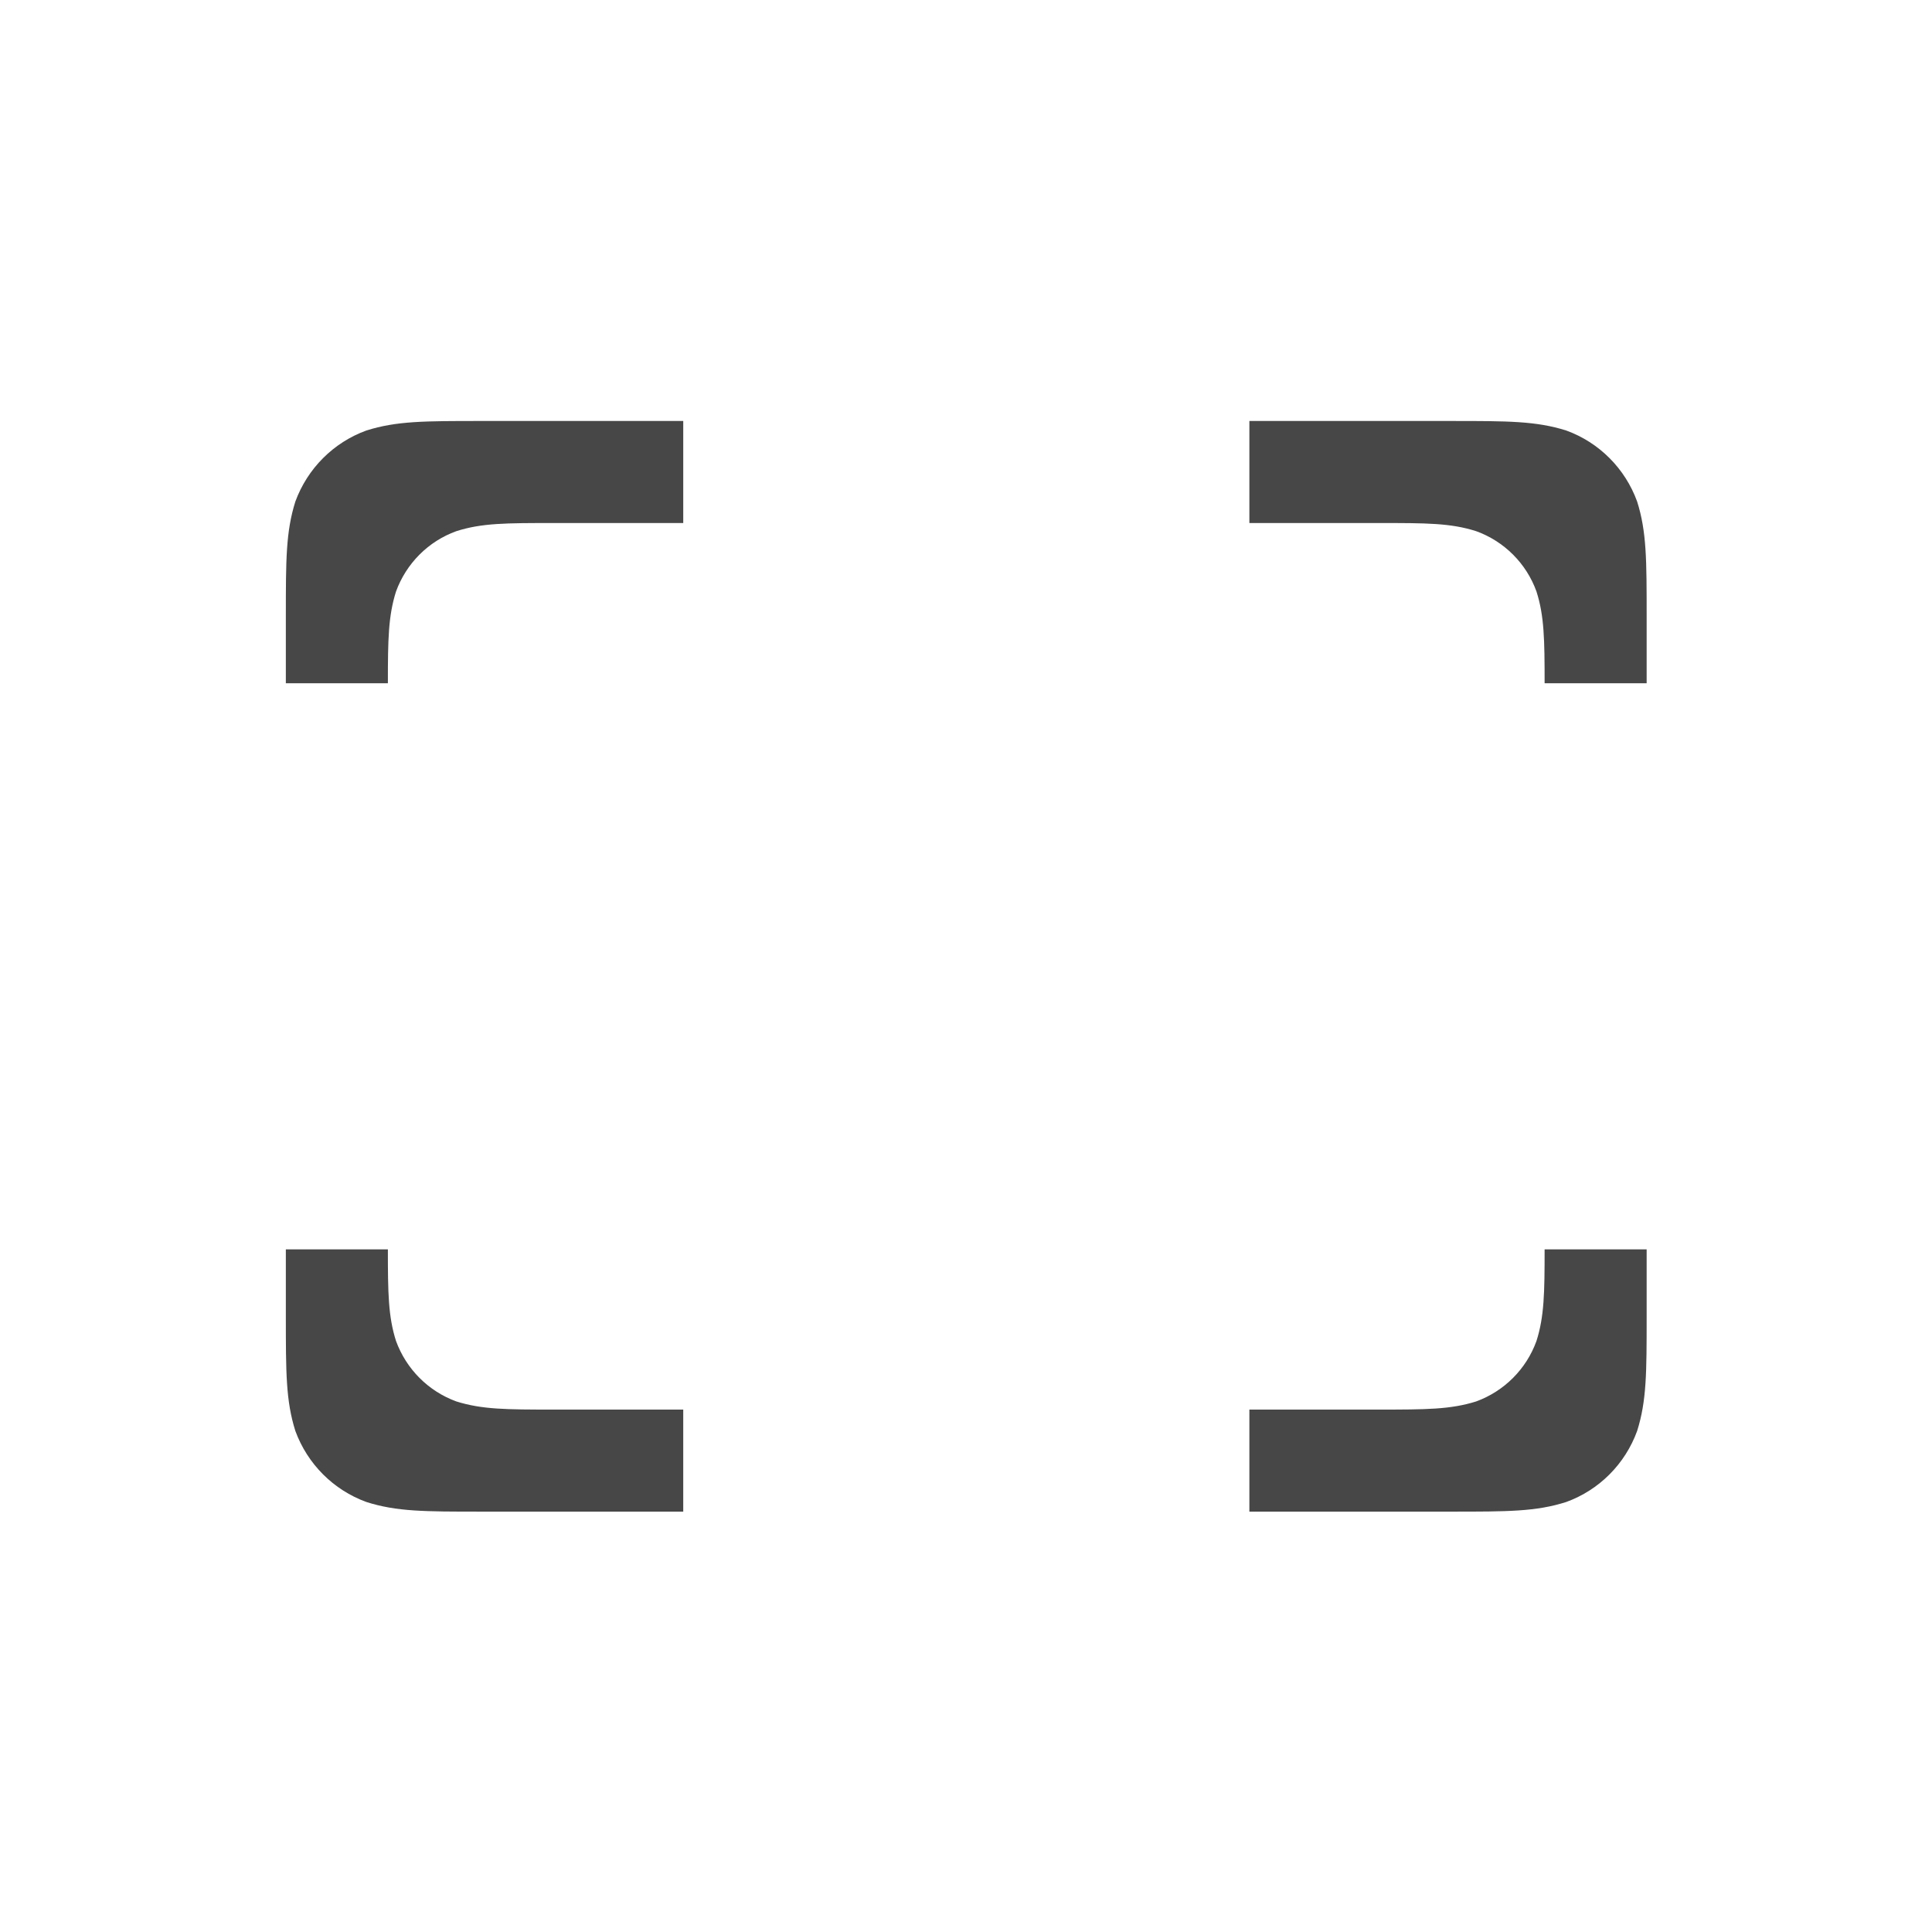 <svg width="1564" height="1564" xmlns="http://www.w3.org/2000/svg">
 <defs>
  <clipPath id="c_3">
   <path id="svg_1" d="m0,0l1564,0l0,1564l-1564,0l0,-1564z"/>
  </clipPath>
  <style type="text/css">
   <![CDATA[

.g0_3{
fill: #FFFFFF;
}
.g1_3{
fill: #474747;
}

]]>
  </style>
 </defs>
 <g>
  <title>background</title>
  <rect fill="none" id="canvas_background" height="402" width="582" y="-1" x="-1"/>
 </g>
 <g>
  <title>Layer 1</title>
  <g id="svg_2" clip-path="url(#c_3)">
   <path id="svg_5" class="g1_3" d="m389.2,340.8c-45.4,0 -68.3,0 -92.6,7.7c-26.7,9.7 -47.7,30.8 -57.5,57.5c-7.7,24.4 -7.7,47.4 -7.7,92.6l0,54.5l82.6,0c0,-35.3 0.3,-54.4 6.6,-74.3c8.3,-22.7 26.1,-40.6 48.8,-48.8c20.7,-6.6 40.2,-6.6 78.8,-6.6l104.9,0l0,-82.6l-163.9,0zm622.2,0l0,82.6l104.9,0c38.4,0 58,0 78.7,6.6c22.7,8.2 40.6,26.1 48.8,48.8c6.3,19.7 6.6,38.9 6.6,74.3l82.6,0l0,-53.8c0,-46 0,-68.9 -7.7,-93.3c-9.7,-26.7 -30.7,-47.8 -57.4,-57.5c-24.4,-7.7 -47.5,-7.7 -92.7,-7.7l-163.8,0zm-780,670.6l0,53.7c0,46 0,68.9 7.7,93.3c9.8,26.7 30.8,47.8 57.5,57.5c24.4,7.8 47.4,7.8 92.6,7.8l163.9,0l0,-82.6l-104.9,0c-38.5,0 -58,-0.1 -78.8,-6.6c-22.7,-8.3 -40.5,-26.2 -48.8,-48.9c-6.3,-19.7 -6.6,-38.9 -6.6,-74.2l-82.6,0zm1019,0c0,35.2 -0.3,54.4 -6.6,74.2c-8.2,22.7 -26.1,40.6 -48.8,48.9c-20.7,6.5 -40.3,6.6 -79.3,6.6l-104.3,0l0,82.6l163.1,0c46,0 69,0 93.4,-7.8c26.7,-9.7 47.7,-30.8 57.4,-57.5c7.7,-24.4 7.7,-47.3 7.7,-92.6l0,-54.4l-82.6,0z"/>
  </g>
 </g>
</svg>